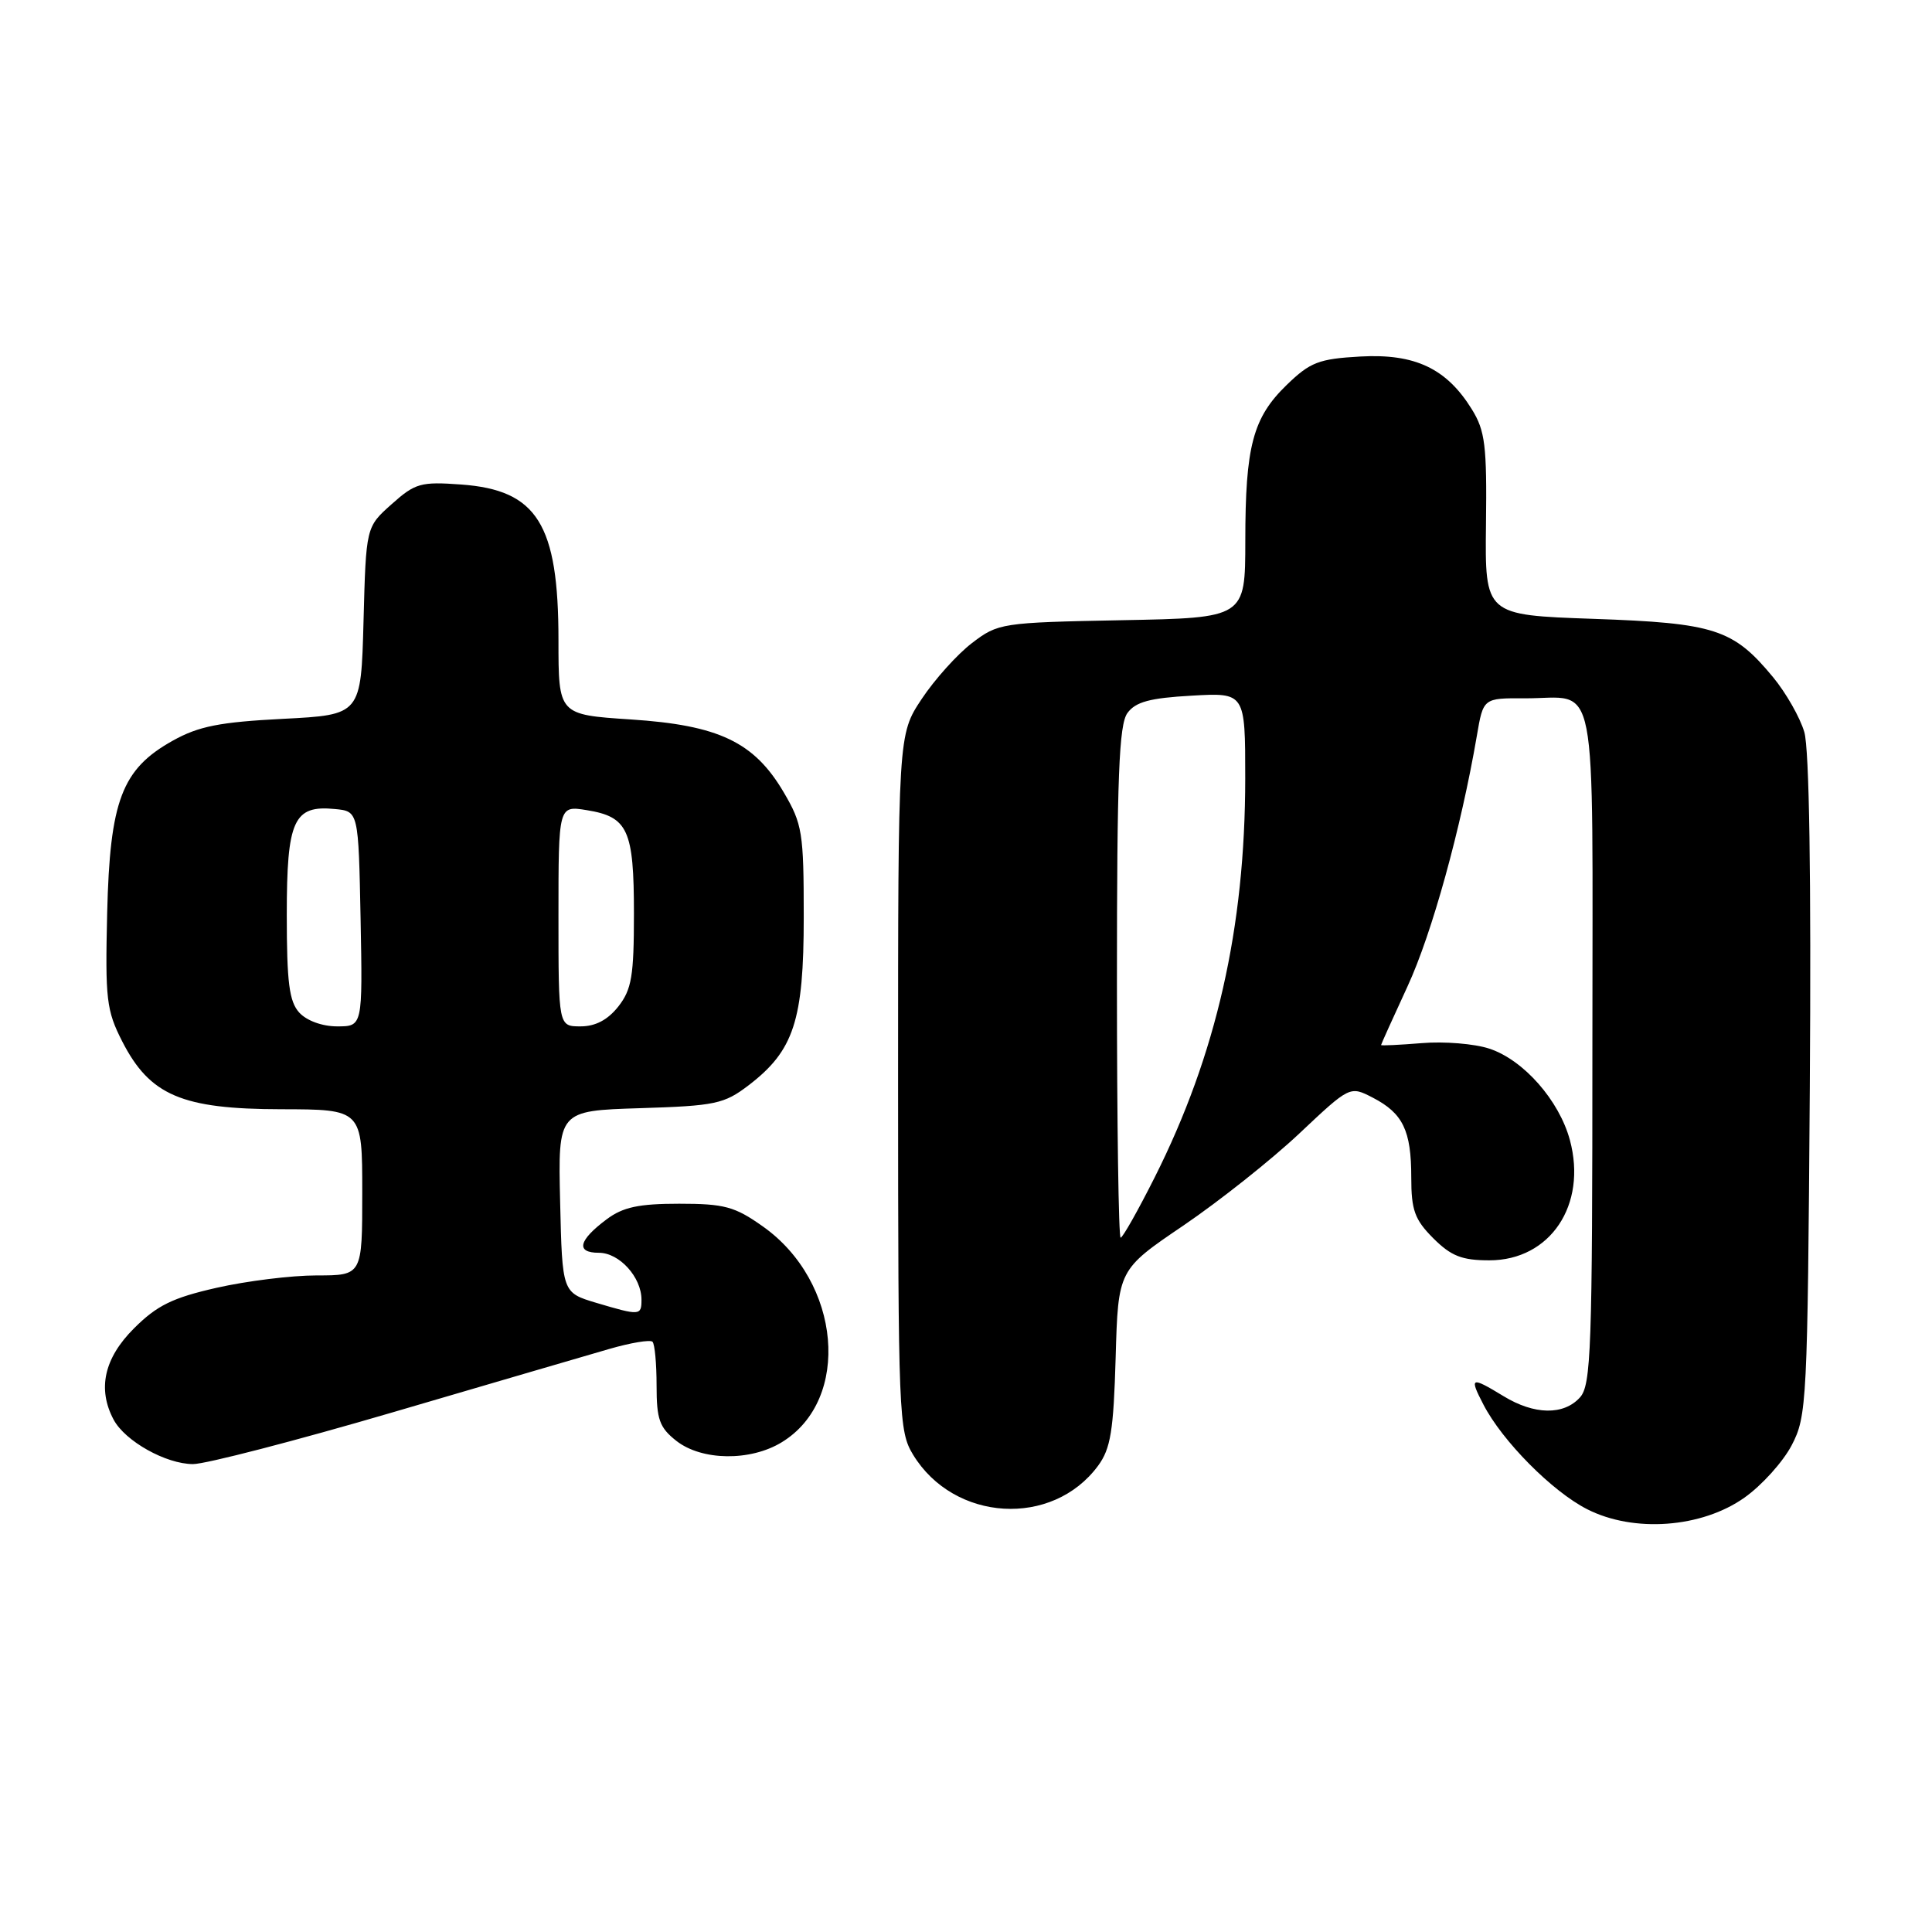 <?xml version="1.0" encoding="UTF-8" standalone="no"?>
<!DOCTYPE svg PUBLIC "-//W3C//DTD SVG 1.1//EN" "http://www.w3.org/Graphics/SVG/1.1/DTD/svg11.dtd" >
<svg xmlns="http://www.w3.org/2000/svg" xmlns:xlink="http://www.w3.org/1999/xlink" version="1.1" viewBox="0 0 256 256">
 <g >
 <path fill="currentColor"
d=" M 231.14 198.45 C 233.44 196.83 236.26 193.70 237.41 191.50 C 239.42 187.65 239.51 185.86 239.81 144.00 C 240.00 116.23 239.74 99.23 239.08 97.00 C 238.52 95.08 236.65 91.80 234.94 89.73 C 229.66 83.35 227.24 82.56 211.13 82.00 C 196.76 81.50 196.76 81.50 196.90 69.50 C 197.03 59.06 196.79 57.08 195.03 54.24 C 191.68 48.82 187.50 46.84 180.26 47.24 C 174.74 47.55 173.61 47.99 170.50 51.00 C 166.01 55.35 165.01 59.11 165.01 71.68 C 165.00 81.87 165.00 81.87 148.67 82.18 C 132.68 82.49 132.26 82.56 128.79 85.21 C 126.84 86.70 123.84 90.04 122.12 92.63 C 119.00 97.34 119.00 97.34 119.00 143.42 C 119.01 187.64 119.09 189.63 120.99 192.76 C 126.42 201.66 139.45 202.43 145.50 194.22 C 147.17 191.95 147.55 189.59 147.83 179.88 C 148.16 168.25 148.16 168.25 156.82 162.38 C 161.58 159.14 168.49 153.66 172.17 150.19 C 178.87 143.88 178.87 143.88 181.91 145.45 C 185.90 147.52 187.00 149.80 187.00 156.01 C 187.00 160.36 187.45 161.60 189.92 164.08 C 192.29 166.44 193.71 167.00 197.35 167.00 C 205.41 167.00 210.33 159.66 208.02 151.07 C 206.60 145.81 201.88 140.44 197.34 138.95 C 195.38 138.30 191.35 137.97 188.39 138.22 C 185.42 138.46 183.00 138.58 183.00 138.47 C 183.00 138.37 184.58 134.87 186.51 130.69 C 189.74 123.70 193.59 109.76 195.69 97.50 C 196.54 92.50 196.54 92.50 202.02 92.53 C 211.91 92.58 211.00 87.91 211.00 138.64 C 211.00 178.83 210.83 183.53 209.35 185.17 C 207.19 187.55 203.31 187.49 199.23 185.00 C 194.89 182.36 194.66 182.45 196.56 186.11 C 199.06 190.95 205.68 197.63 210.31 199.98 C 216.48 203.12 225.47 202.46 231.14 198.45 Z  M 52.07 187.13 C 64.95 183.35 77.84 179.58 80.71 178.75 C 83.57 177.92 86.16 177.49 86.46 177.79 C 86.76 178.09 87.00 180.70 87.00 183.59 C 87.00 188.09 87.38 189.16 89.63 190.93 C 92.99 193.56 99.42 193.65 103.58 191.11 C 112.84 185.47 111.47 169.84 101.07 162.50 C 97.36 159.87 95.98 159.50 89.99 159.50 C 84.64 159.50 82.54 159.95 80.39 161.56 C 76.64 164.36 76.26 166.00 79.36 166.00 C 82.07 166.00 85.00 169.23 85.00 172.22 C 85.00 174.34 84.79 174.35 79.00 172.63 C 74.50 171.28 74.50 171.28 74.22 159.23 C 73.94 147.18 73.94 147.18 84.80 146.84 C 94.79 146.53 95.95 146.28 99.19 143.81 C 105.19 139.22 106.50 135.24 106.50 121.50 C 106.50 110.32 106.32 109.19 103.85 104.99 C 99.93 98.32 95.25 96.09 83.57 95.33 C 74.00 94.70 74.00 94.70 74.00 84.82 C 74.00 69.43 71.18 64.93 61.10 64.20 C 55.75 63.81 55.01 64.02 51.89 66.81 C 48.50 69.83 48.50 69.83 48.17 82.28 C 47.84 94.72 47.84 94.72 37.49 95.25 C 29.11 95.68 26.32 96.23 22.90 98.14 C 16.14 101.91 14.56 106.06 14.20 121.00 C 13.93 132.41 14.10 133.89 16.20 138.00 C 19.86 145.15 24.11 146.96 37.25 146.98 C 48.00 147.00 48.00 147.00 48.00 158.00 C 48.00 169.00 48.00 169.00 41.95 169.00 C 38.62 169.00 32.66 169.74 28.70 170.64 C 22.86 171.96 20.79 172.98 17.75 176.02 C 13.79 179.97 12.89 184.05 15.06 188.12 C 16.59 190.97 21.99 193.99 25.57 194.00 C 27.25 194.00 39.18 190.91 52.07 187.13 Z  M 148.00 130.19 C 148.00 102.89 148.27 96.02 149.39 94.48 C 150.47 93.00 152.36 92.49 157.89 92.18 C 165.00 91.77 165.00 91.77 165.00 103.14 C 164.99 122.94 161.18 139.74 153.00 156.01 C 150.79 160.40 148.76 164.00 148.49 164.00 C 148.22 164.00 148.00 148.79 148.00 130.19 Z  M 39.65 134.17 C 38.32 132.70 38.00 130.17 38.00 121.24 C 38.00 108.66 38.90 106.66 44.38 107.20 C 47.50 107.50 47.50 107.50 47.78 121.75 C 48.05 136.00 48.05 136.00 44.68 136.00 C 42.69 136.00 40.64 135.25 39.65 134.17 Z  M 74.00 121.37 C 74.00 106.74 74.00 106.74 77.75 107.35 C 83.21 108.23 84.00 109.96 84.00 121.06 C 84.00 129.33 83.70 131.11 81.93 133.37 C 80.53 135.14 78.90 136.00 76.93 136.00 C 74.00 136.00 74.00 136.00 74.00 121.37 Z "/>
</g>
</svg>